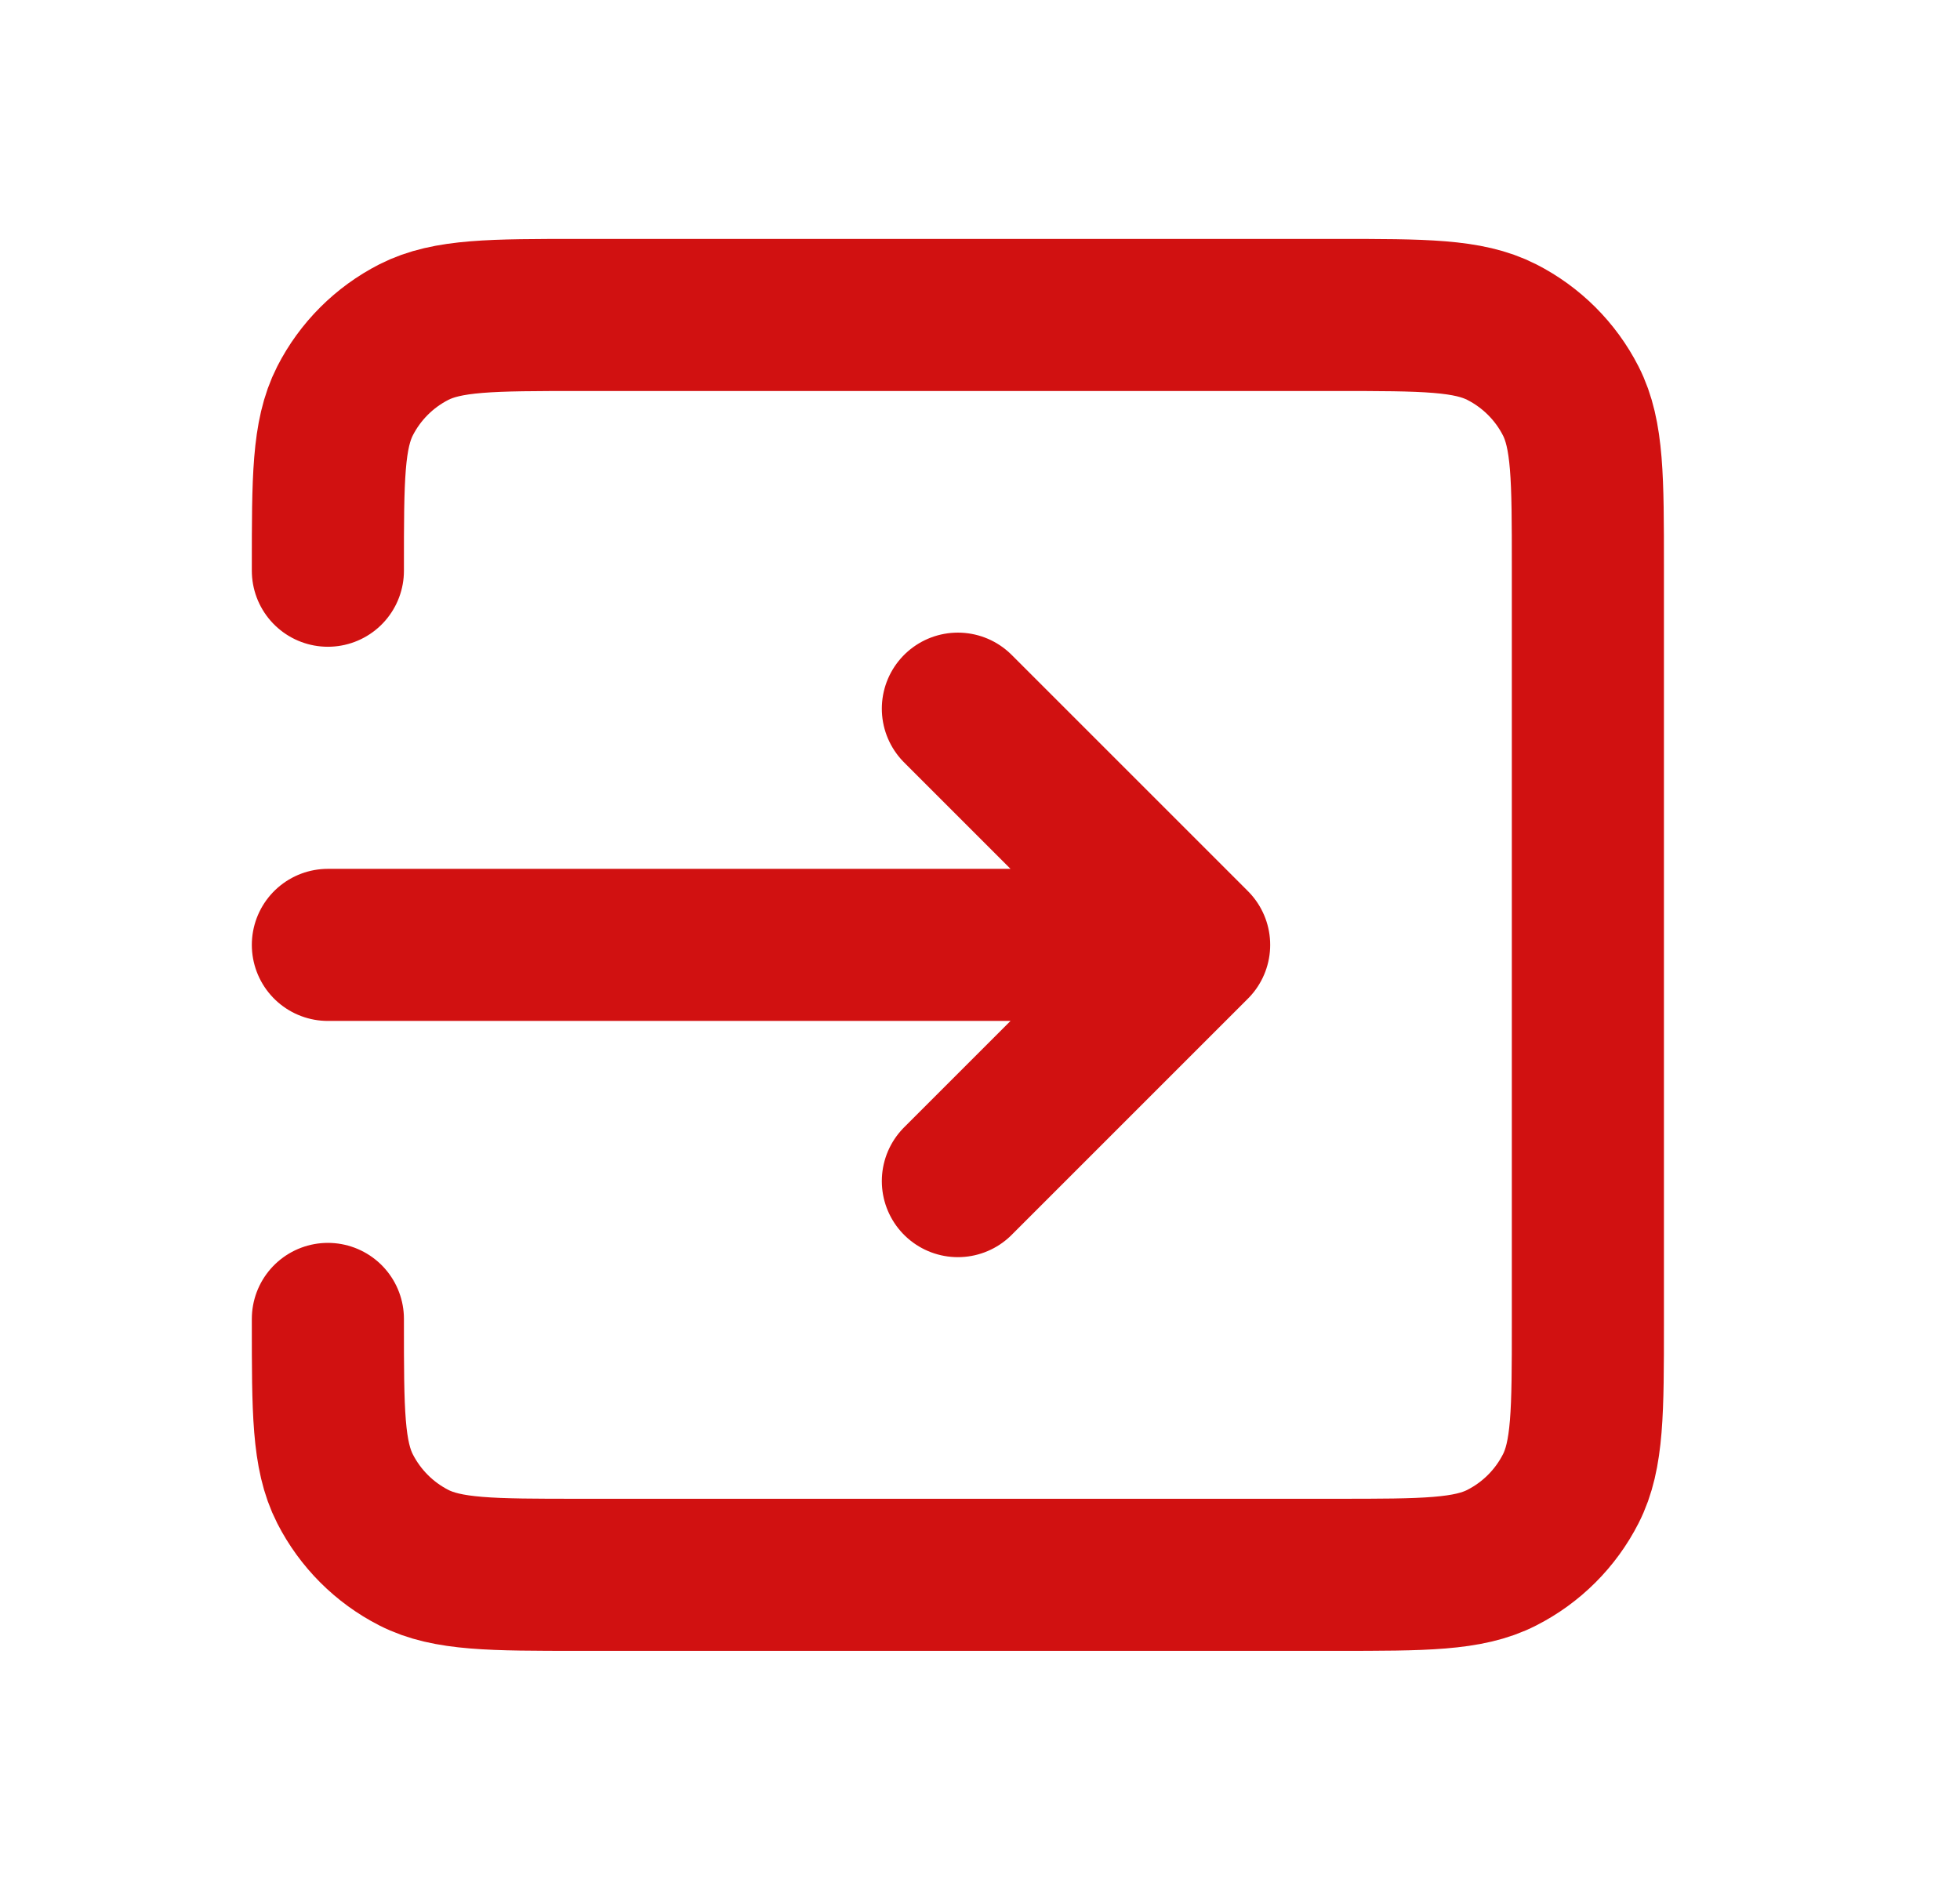 <svg width="28" height="27" viewBox="0 0 28 27" fill="none" xmlns="http://www.w3.org/2000/svg">
<path d="M13.684 16.875L17.059 13.5M17.059 13.5L13.684 10.125M17.059 13.5H4.684M4.684 8.154V8.1C4.684 6.84 4.684 6.21 4.929 5.728C5.145 5.305 5.489 4.961 5.912 4.745C6.393 4.5 7.024 4.5 8.284 4.5H19.084C20.344 4.5 20.973 4.5 21.454 4.745C21.878 4.961 22.223 5.305 22.439 5.728C22.684 6.209 22.684 6.839 22.684 8.097V18.904C22.684 20.162 22.684 20.791 22.439 21.271C22.223 21.695 21.878 22.039 21.454 22.255C20.974 22.5 20.345 22.5 19.087 22.5H8.28C7.022 22.5 6.393 22.5 5.912 22.255C5.489 22.039 5.145 21.694 4.929 21.271C4.684 20.79 4.684 20.16 4.684 18.9V18.844" stroke="#D11111" stroke-width="2.173" stroke-linecap="round" stroke-linejoin="round"/>
</svg>
